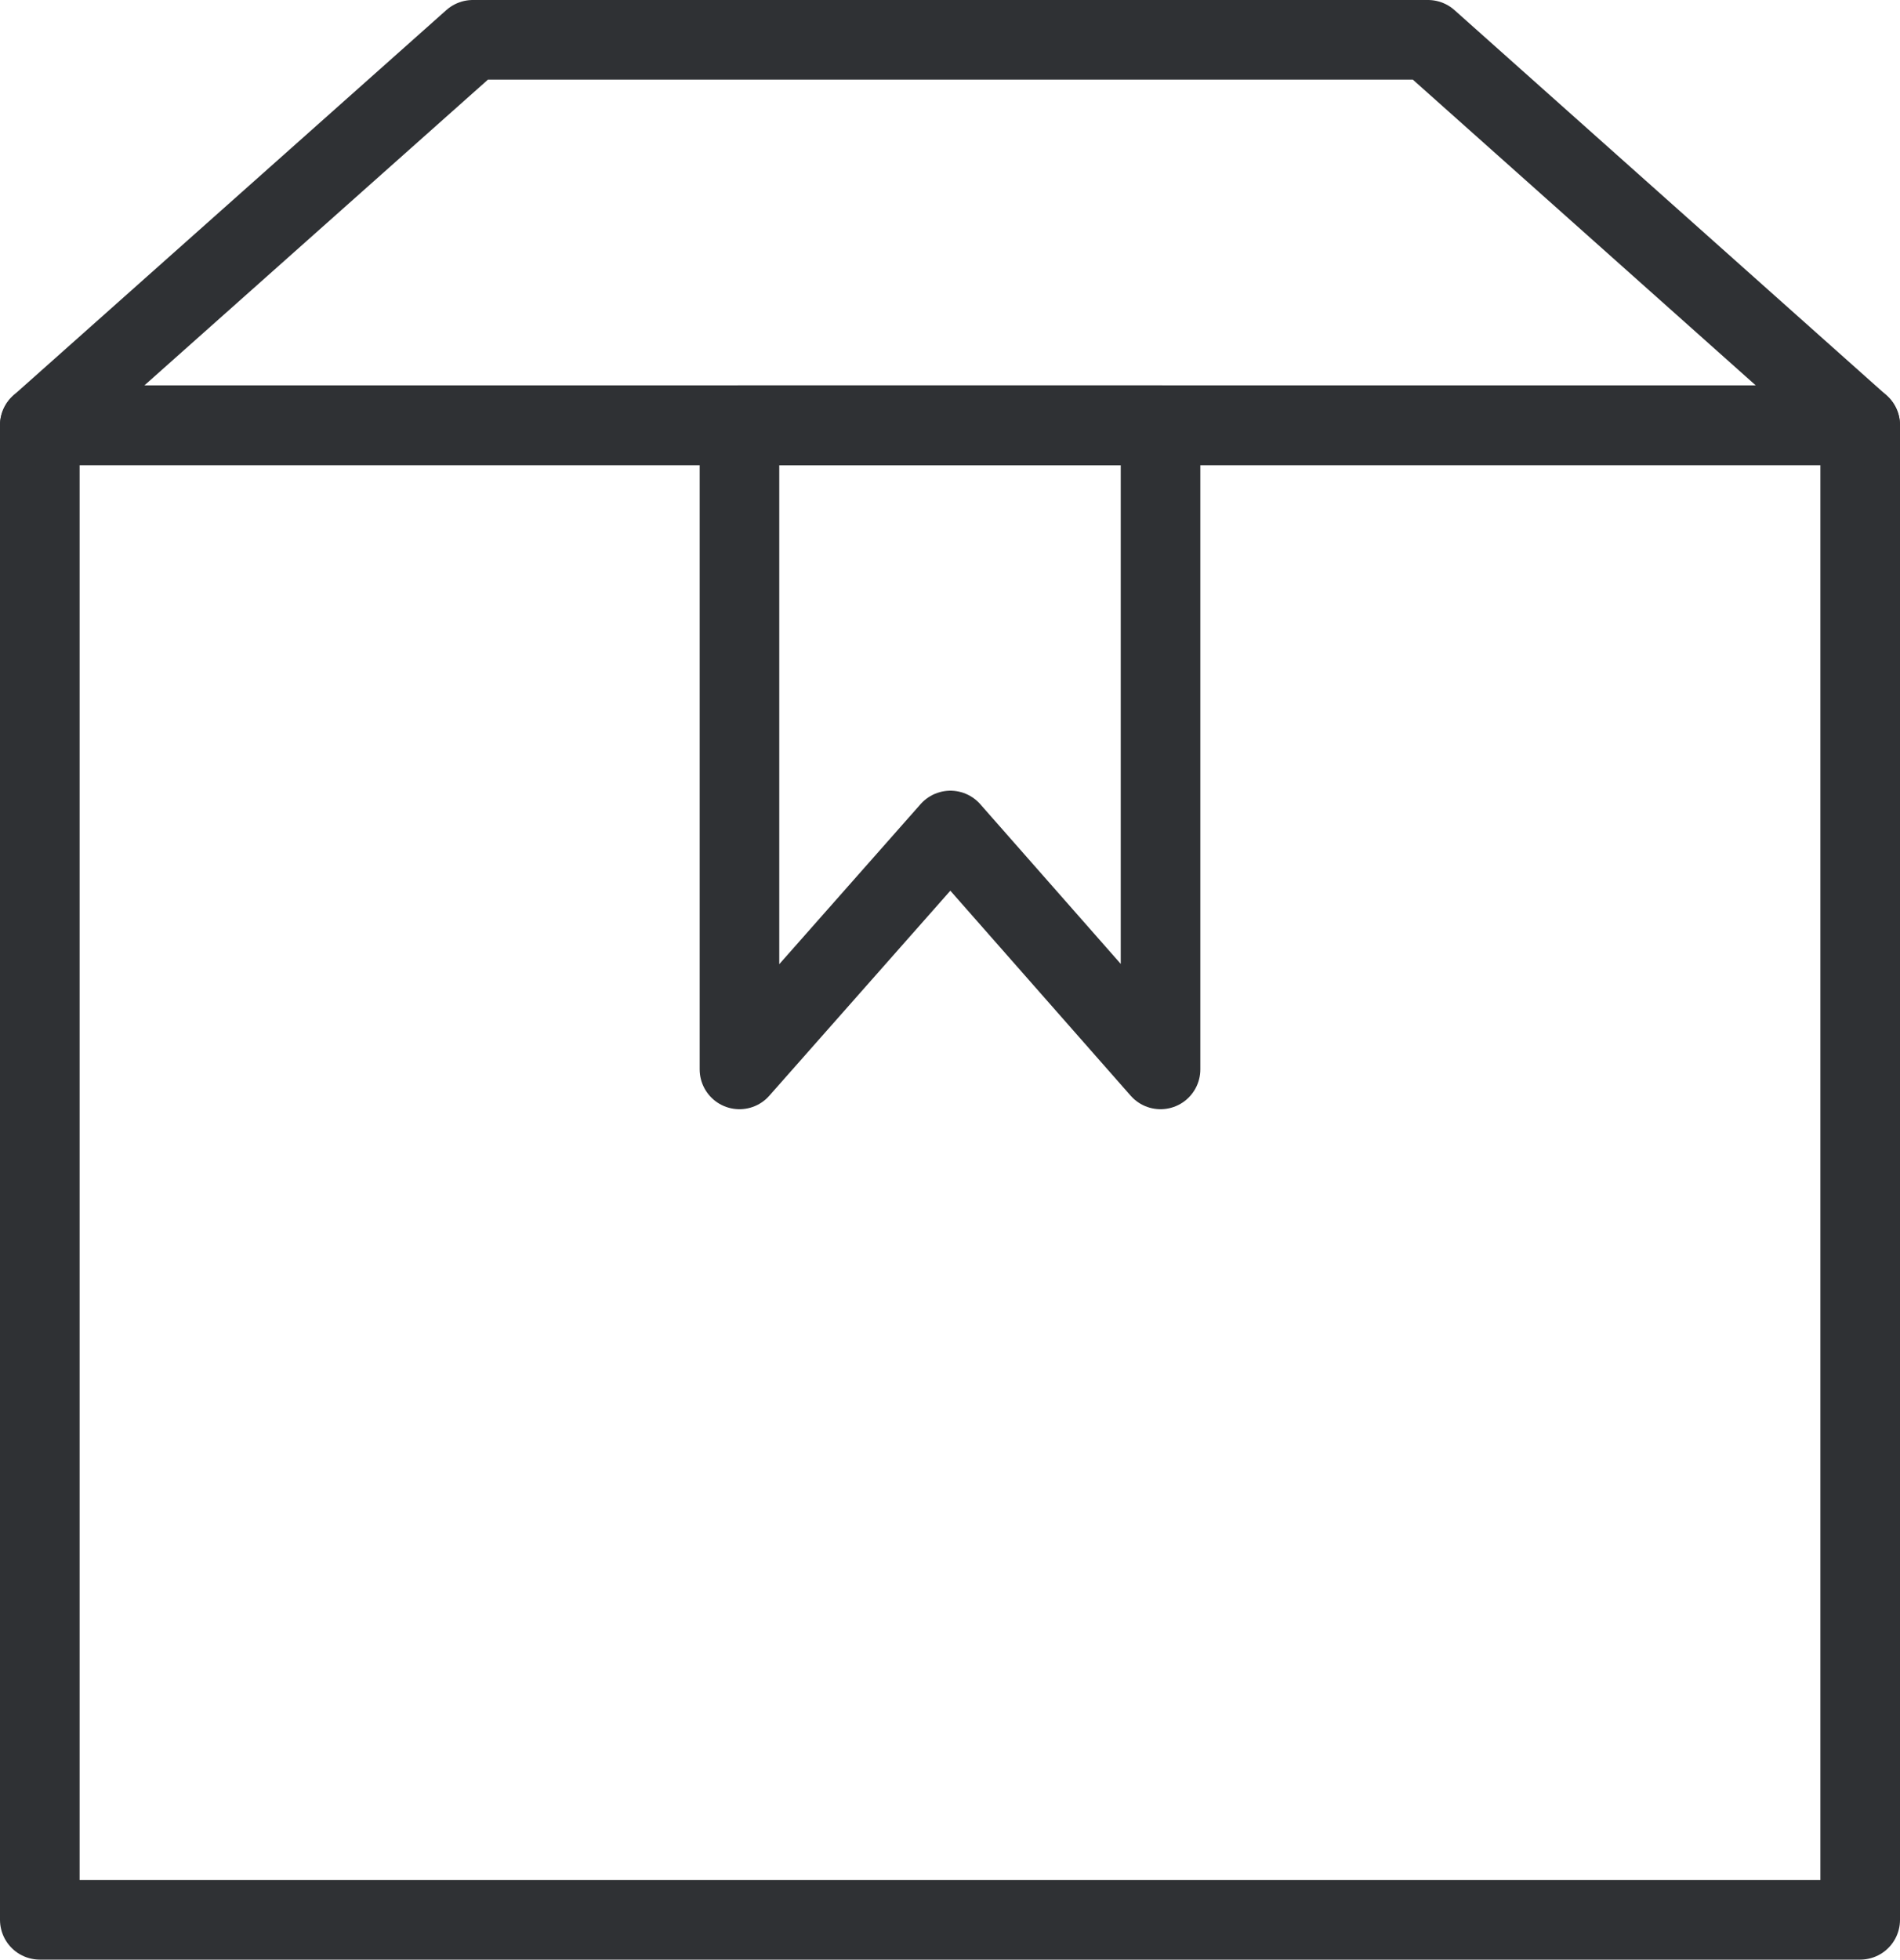<svg xmlns="http://www.w3.org/2000/svg" viewBox="0 0 23.87 24.61">
    <g id="Calque_2" data-name="Calque 2">
        <g id="points">
            <g id="Composant_15_29" data-name="Composant 15 29">
                <rect id="Rectangle_1554" data-name="Rectangle 1554" fill="none" stroke="#2f3134" stroke-linecap="round" stroke-linejoin="round" x="0.5" y="5.34" width="22.87" height="18.77"/>
                <path id="Tracé_819" data-name="Tracé 819" fill="none" stroke="#2f3134" stroke-linecap="round" stroke-linejoin="round" d="M23.37,5.34H.5L5.94.5h12Z"/>
                <path id="Tracé_820" data-name="Tracé 820" fill="none" stroke="#2f3134" stroke-linecap="round" stroke-linejoin="round" d="M14.58,13.43l-2.64-3-2.65,3V5.34h5.29Z"/>
            </g>
        </g>
    </g>
</svg>
